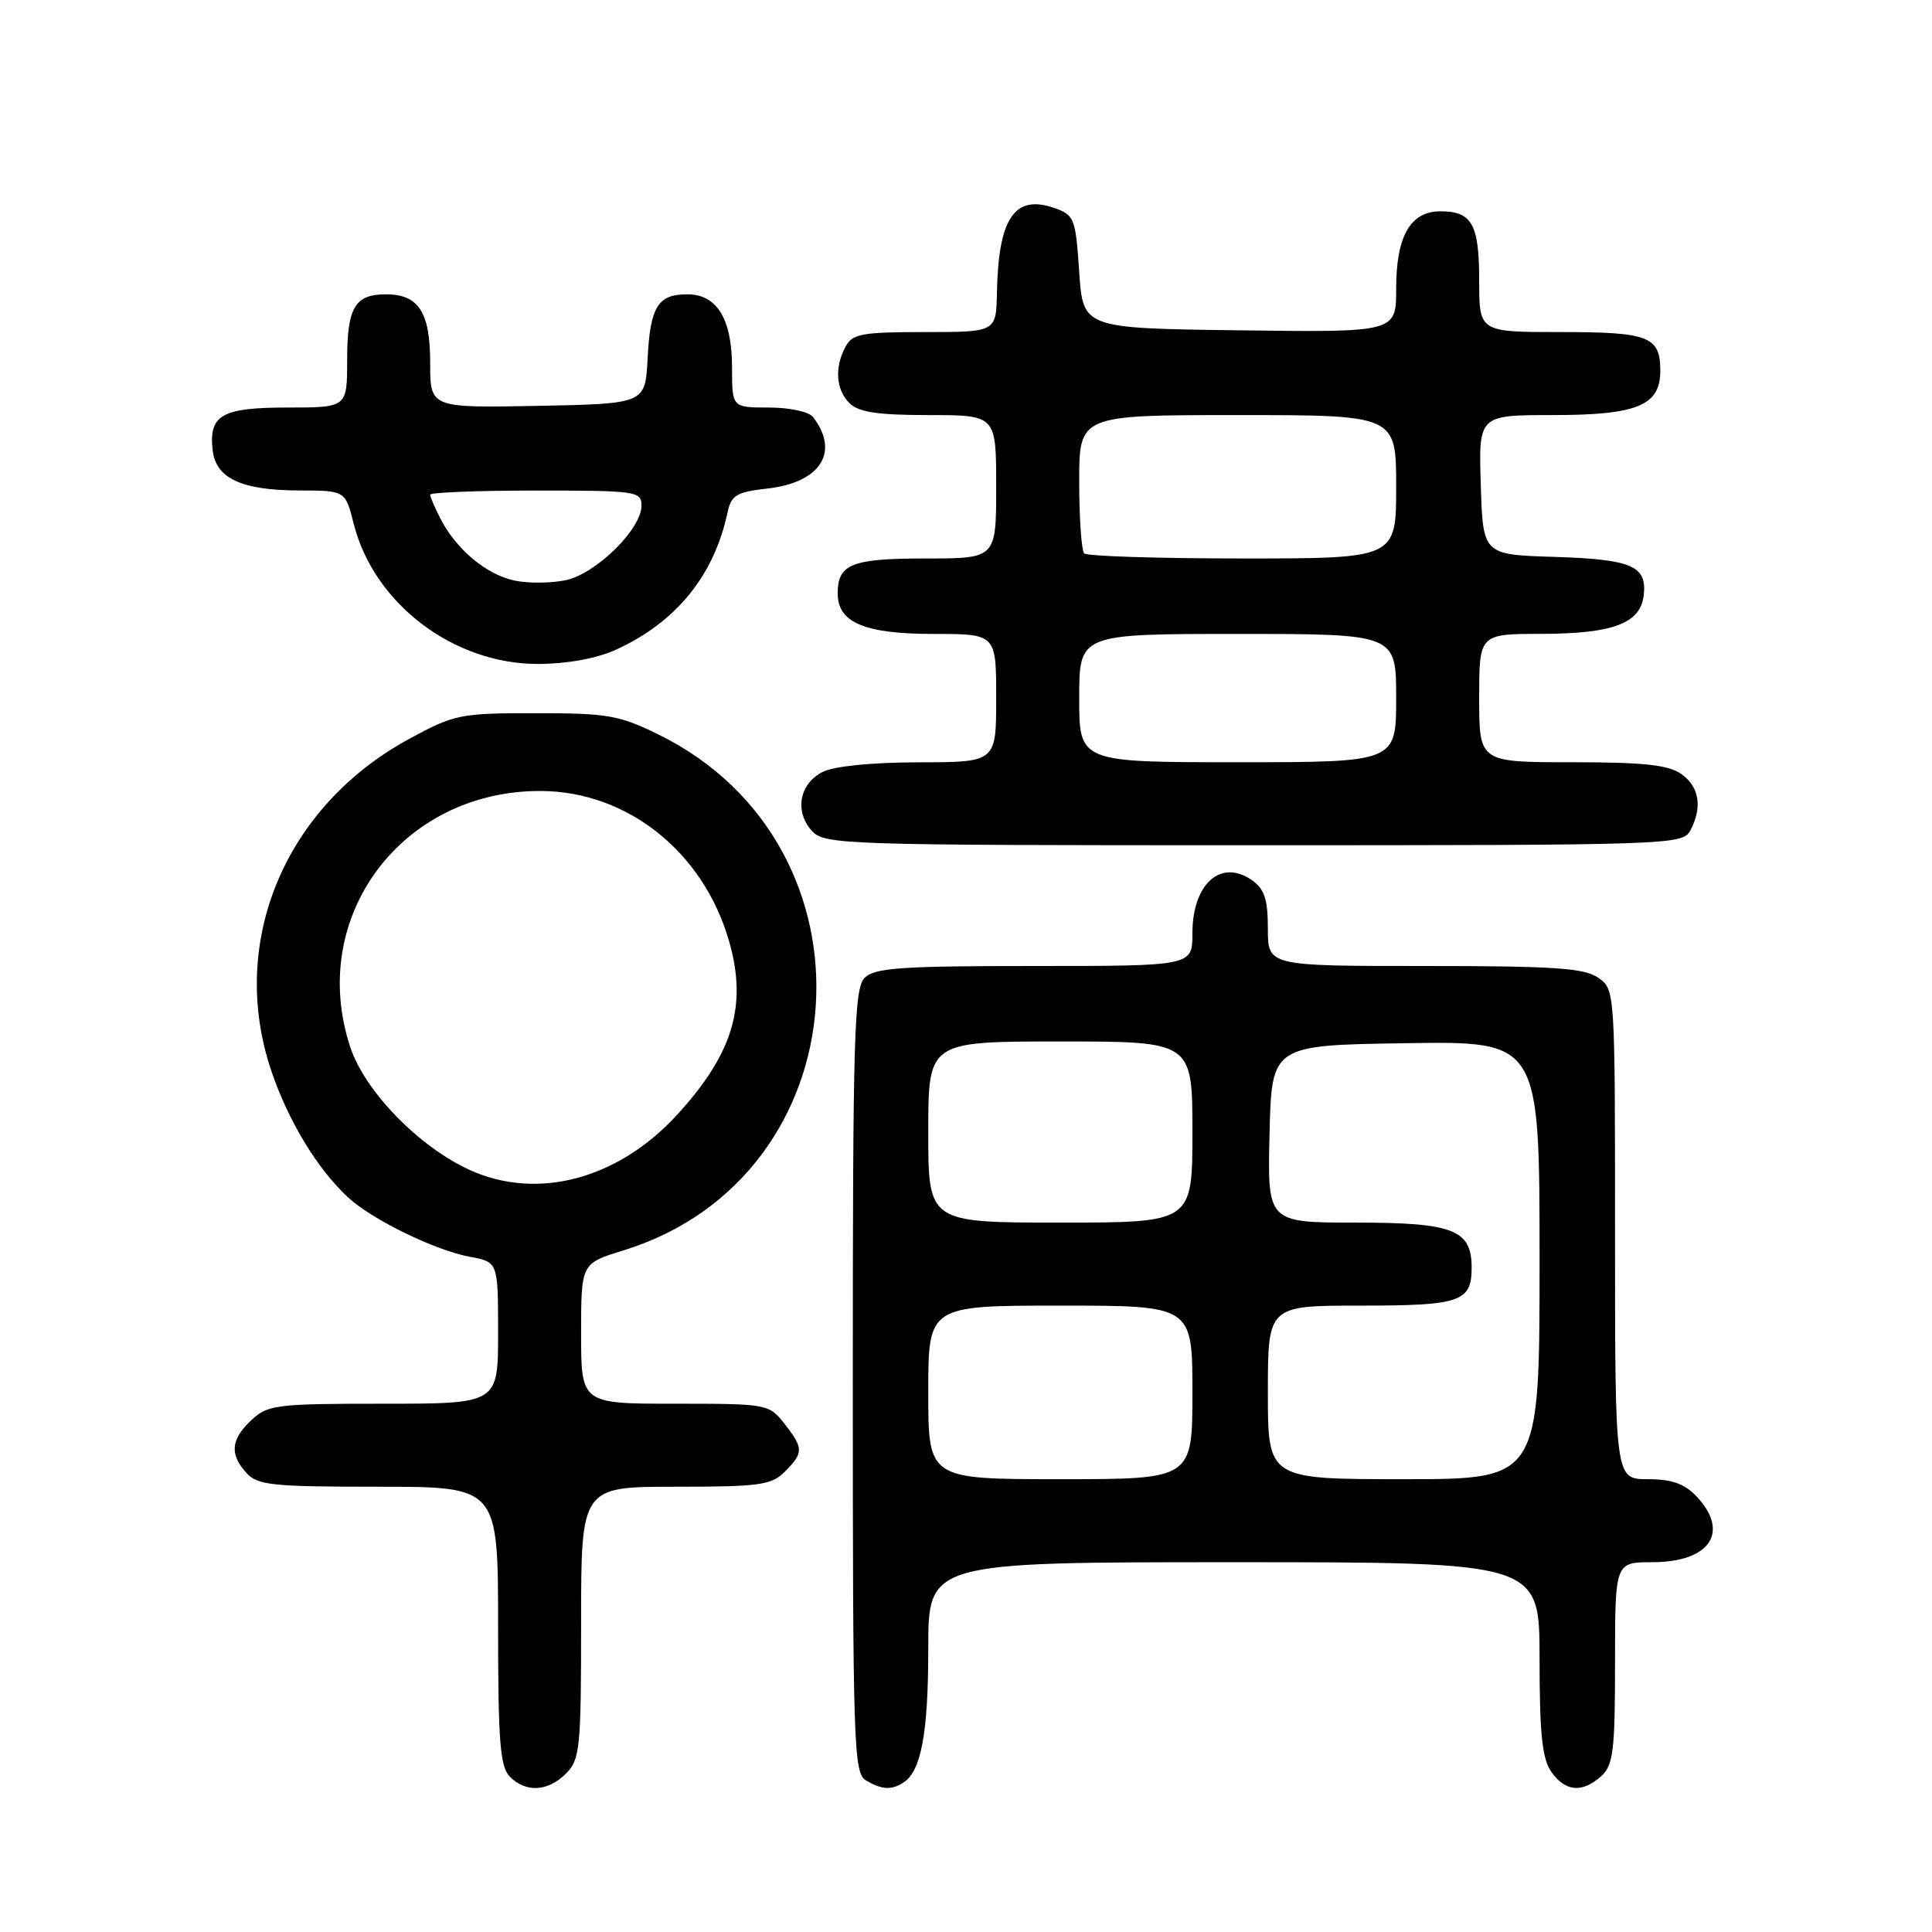 <?xml version="1.0" encoding="UTF-8" standalone="no"?>
<!DOCTYPE svg PUBLIC "-//W3C//DTD SVG 1.1//EN" "http://www.w3.org/Graphics/SVG/1.1/DTD/svg11.dtd" >
<svg xmlns="http://www.w3.org/2000/svg" xmlns:xlink="http://www.w3.org/1999/xlink" version="1.1" viewBox="0 0 256 256">
 <g >
 <path fill="currentColor"
d=" M 75.00 235.00 C 76.85 233.15 77.00 231.67 77.00 215.00 C 77.00 197.00 77.00 197.00 89.50 197.00 C 100.67 197.00 102.21 196.79 104.00 195.00 C 106.50 192.50 106.49 191.90 103.93 188.63 C 101.89 186.04 101.66 186.00 89.43 186.00 C 77.00 186.00 77.00 186.00 77.00 176.71 C 77.00 167.41 77.00 167.41 82.59 165.69 C 114.32 155.92 117.30 112.08 87.24 97.32 C 82.05 94.77 80.49 94.50 71.00 94.50 C 60.96 94.50 60.23 94.65 54.25 97.89 C 37.69 106.87 30.19 124.92 35.96 141.92 C 38.21 148.57 42.07 154.92 46.14 158.68 C 49.33 161.62 57.66 165.68 62.25 166.53 C 66.00 167.22 66.00 167.22 66.00 176.61 C 66.00 186.00 66.00 186.00 50.81 186.00 C 36.60 186.00 35.48 186.14 33.31 188.17 C 30.58 190.75 30.40 192.67 32.65 195.17 C 34.13 196.80 36.07 197.00 50.15 197.00 C 66.00 197.00 66.00 197.00 66.00 215.43 C 66.00 230.85 66.26 234.11 67.57 235.43 C 69.71 237.57 72.60 237.40 75.00 235.00 Z  M 119.69 236.21 C 122.06 234.71 123.00 229.65 123.00 218.43 C 123.00 207.00 123.00 207.00 163.50 207.00 C 204.00 207.00 204.00 207.00 204.00 219.78 C 204.00 229.72 204.34 233.05 205.56 234.78 C 207.41 237.42 209.66 237.61 212.17 235.35 C 213.77 233.90 214.00 232.00 214.00 220.35 C 214.00 207.00 214.00 207.00 218.93 207.00 C 226.56 207.00 229.25 203.03 224.83 198.31 C 223.20 196.59 221.55 196.00 218.33 196.00 C 214.00 196.00 214.00 196.00 214.00 163.56 C 214.00 131.16 214.00 131.11 211.78 129.56 C 209.94 128.27 205.96 128.00 188.78 128.00 C 168.00 128.00 168.00 128.00 168.00 123.06 C 168.00 119.16 167.55 117.80 165.89 116.63 C 161.76 113.74 158.00 117.11 158.00 123.69 C 158.00 128.00 158.00 128.00 137.07 128.00 C 119.38 128.00 115.90 128.24 114.57 129.57 C 113.18 130.96 113.00 137.19 113.00 183.02 C 113.00 231.38 113.12 234.97 114.75 235.92 C 116.85 237.15 118.11 237.22 119.69 236.21 Z  M 223.96 110.07 C 225.61 106.99 225.18 104.24 222.78 102.56 C 221.06 101.35 217.77 101.00 208.28 101.00 C 196.00 101.00 196.00 101.00 196.00 92.50 C 196.00 84.00 196.00 84.00 204.25 83.99 C 213.74 83.97 217.36 82.61 217.80 78.89 C 218.26 74.98 216.22 74.11 205.95 73.79 C 196.50 73.50 196.50 73.50 196.21 64.25 C 195.92 55.00 195.92 55.00 205.74 55.00 C 216.93 55.00 220.00 53.74 220.00 49.14 C 220.00 44.58 218.52 44.00 206.80 44.00 C 196.00 44.00 196.00 44.00 196.00 37.20 C 196.00 29.70 195.05 28.00 190.86 28.00 C 186.88 28.00 185.00 31.29 185.00 38.24 C 185.00 44.04 185.00 44.04 164.25 43.77 C 143.50 43.50 143.50 43.50 143.00 36.02 C 142.52 28.91 142.36 28.49 139.70 27.56 C 134.44 25.72 132.29 28.90 132.10 38.75 C 132.00 44.00 132.00 44.00 122.54 44.00 C 114.20 44.00 112.95 44.23 112.04 45.93 C 110.55 48.71 110.76 51.62 112.57 53.43 C 113.77 54.62 116.29 55.00 123.07 55.00 C 132.00 55.00 132.00 55.00 132.00 64.50 C 132.00 74.00 132.00 74.00 122.70 74.00 C 112.83 74.00 111.00 74.73 111.00 78.64 C 111.00 82.50 114.56 84.00 123.72 84.00 C 132.00 84.00 132.00 84.00 132.00 92.50 C 132.00 101.00 132.00 101.00 121.75 101.01 C 115.52 101.02 110.52 101.52 109.00 102.29 C 105.92 103.84 105.25 107.52 107.57 110.08 C 109.25 111.93 111.39 112.00 166.12 112.00 C 221.26 112.00 222.96 111.94 223.96 110.07 Z  M 81.57 86.11 C 89.58 82.47 94.62 76.28 96.41 67.88 C 96.90 65.61 97.60 65.19 101.70 64.73 C 108.73 63.94 111.31 59.88 107.72 55.25 C 107.18 54.55 104.60 54.00 101.88 54.00 C 97.00 54.00 97.00 54.00 97.00 48.72 C 97.00 42.26 95.01 39.00 91.07 39.00 C 87.16 39.00 86.16 40.63 85.81 47.53 C 85.50 53.50 85.50 53.50 71.25 53.78 C 57.00 54.05 57.00 54.05 57.00 48.10 C 57.00 41.35 55.48 39.00 51.13 39.00 C 47.02 39.00 46.00 40.73 46.00 47.70 C 46.00 54.00 46.00 54.00 38.12 54.00 C 29.37 54.00 27.64 54.99 28.18 59.67 C 28.61 63.39 32.01 64.97 39.63 64.99 C 45.76 65.00 45.76 65.00 46.87 69.41 C 49.54 80.00 60.12 88.02 71.36 87.98 C 75.15 87.96 79.06 87.25 81.57 86.11 Z  M 62.27 155.04 C 55.52 151.97 48.37 144.63 46.42 138.77 C 40.70 121.53 53.22 104.71 71.71 104.81 C 83.14 104.88 93.16 112.86 96.58 124.62 C 99.07 133.20 97.16 139.61 89.67 147.77 C 81.86 156.26 71.21 159.09 62.27 155.04 Z  M 123.00 184.50 C 123.00 173.00 123.00 173.00 140.50 173.00 C 158.00 173.00 158.00 173.00 158.00 184.50 C 158.00 196.00 158.00 196.00 140.50 196.00 C 123.00 196.00 123.00 196.00 123.00 184.50 Z  M 168.00 184.50 C 168.00 173.00 168.00 173.00 180.30 173.00 C 193.55 173.00 195.00 172.50 195.00 167.95 C 195.00 162.94 192.57 162.00 179.64 162.00 C 167.94 162.00 167.94 162.00 168.22 150.25 C 168.50 138.50 168.50 138.50 186.25 138.23 C 204.00 137.95 204.00 137.95 204.00 166.98 C 204.00 196.00 204.00 196.00 186.00 196.00 C 168.00 196.00 168.00 196.00 168.00 184.50 Z  M 123.00 150.00 C 123.00 138.00 123.00 138.00 140.50 138.00 C 158.00 138.00 158.00 138.00 158.00 150.00 C 158.00 162.00 158.00 162.00 140.50 162.00 C 123.00 162.00 123.00 162.00 123.00 150.00 Z  M 143.00 92.50 C 143.00 84.00 143.00 84.00 164.00 84.00 C 185.00 84.00 185.00 84.00 185.00 92.50 C 185.00 101.00 185.00 101.00 164.00 101.00 C 143.00 101.00 143.00 101.00 143.00 92.50 Z  M 143.67 73.33 C 143.30 72.97 143.00 68.69 143.00 63.83 C 143.00 55.00 143.00 55.00 164.00 55.00 C 185.00 55.00 185.00 55.00 185.00 64.50 C 185.00 74.00 185.00 74.00 164.67 74.00 C 153.48 74.00 144.03 73.70 143.67 73.33 Z  M 68.18 76.93 C 64.47 76.14 60.51 72.85 58.40 68.80 C 57.63 67.31 57.00 65.85 57.00 65.55 C 57.00 65.25 63.30 65.00 71.00 65.00 C 84.37 65.00 85.00 65.09 85.00 67.01 C 85.00 70.09 79.01 76.00 75.00 76.87 C 73.08 77.29 70.01 77.31 68.18 76.93 Z "/>
</g>
</svg>